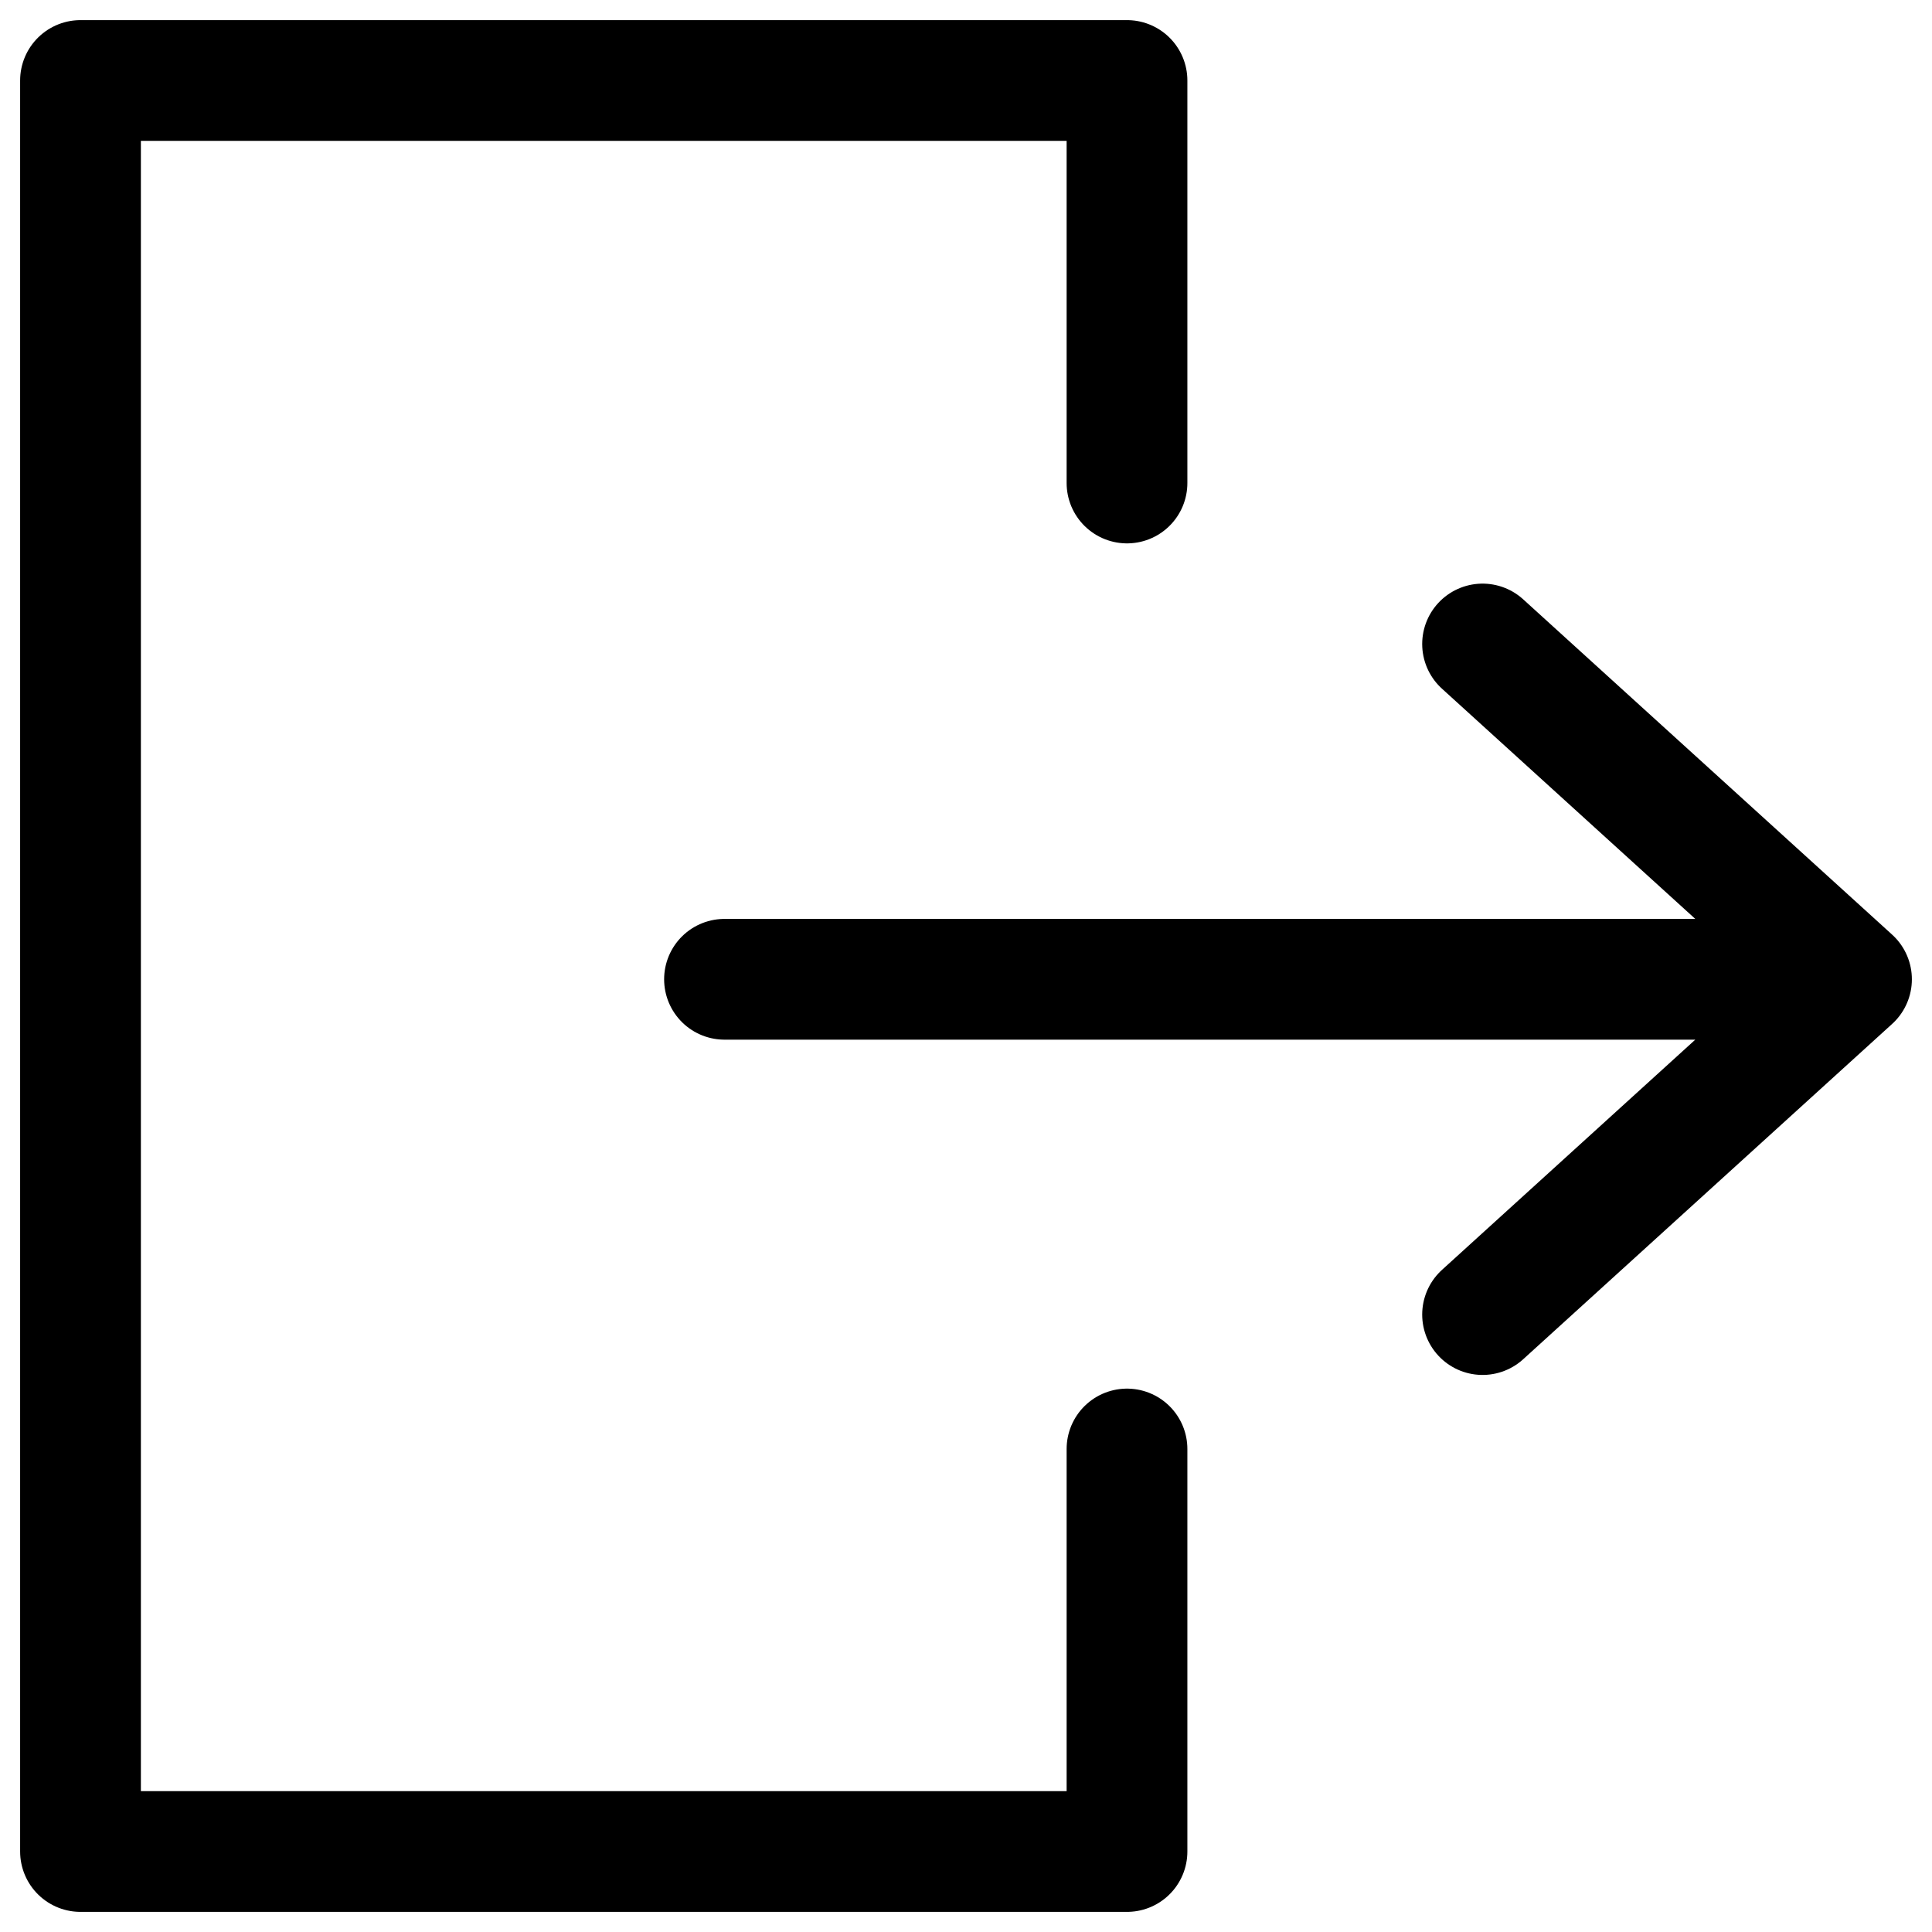 <svg width="24" height="24" viewBox="0 0 24 24" fill="none"
    xmlns="http://www.w3.org/2000/svg">
    <g id="miscellaneous/exit">
        <path id="stroke" d="M18.417 8L23 12.165M23 12.165L18.417 16.33M23 12.165H9M14 6V1H1V23H14V18" stroke="currentColor" stroke-width="1.5" stroke-linecap="round" stroke-linejoin="round"/>
    </g>
</svg>
